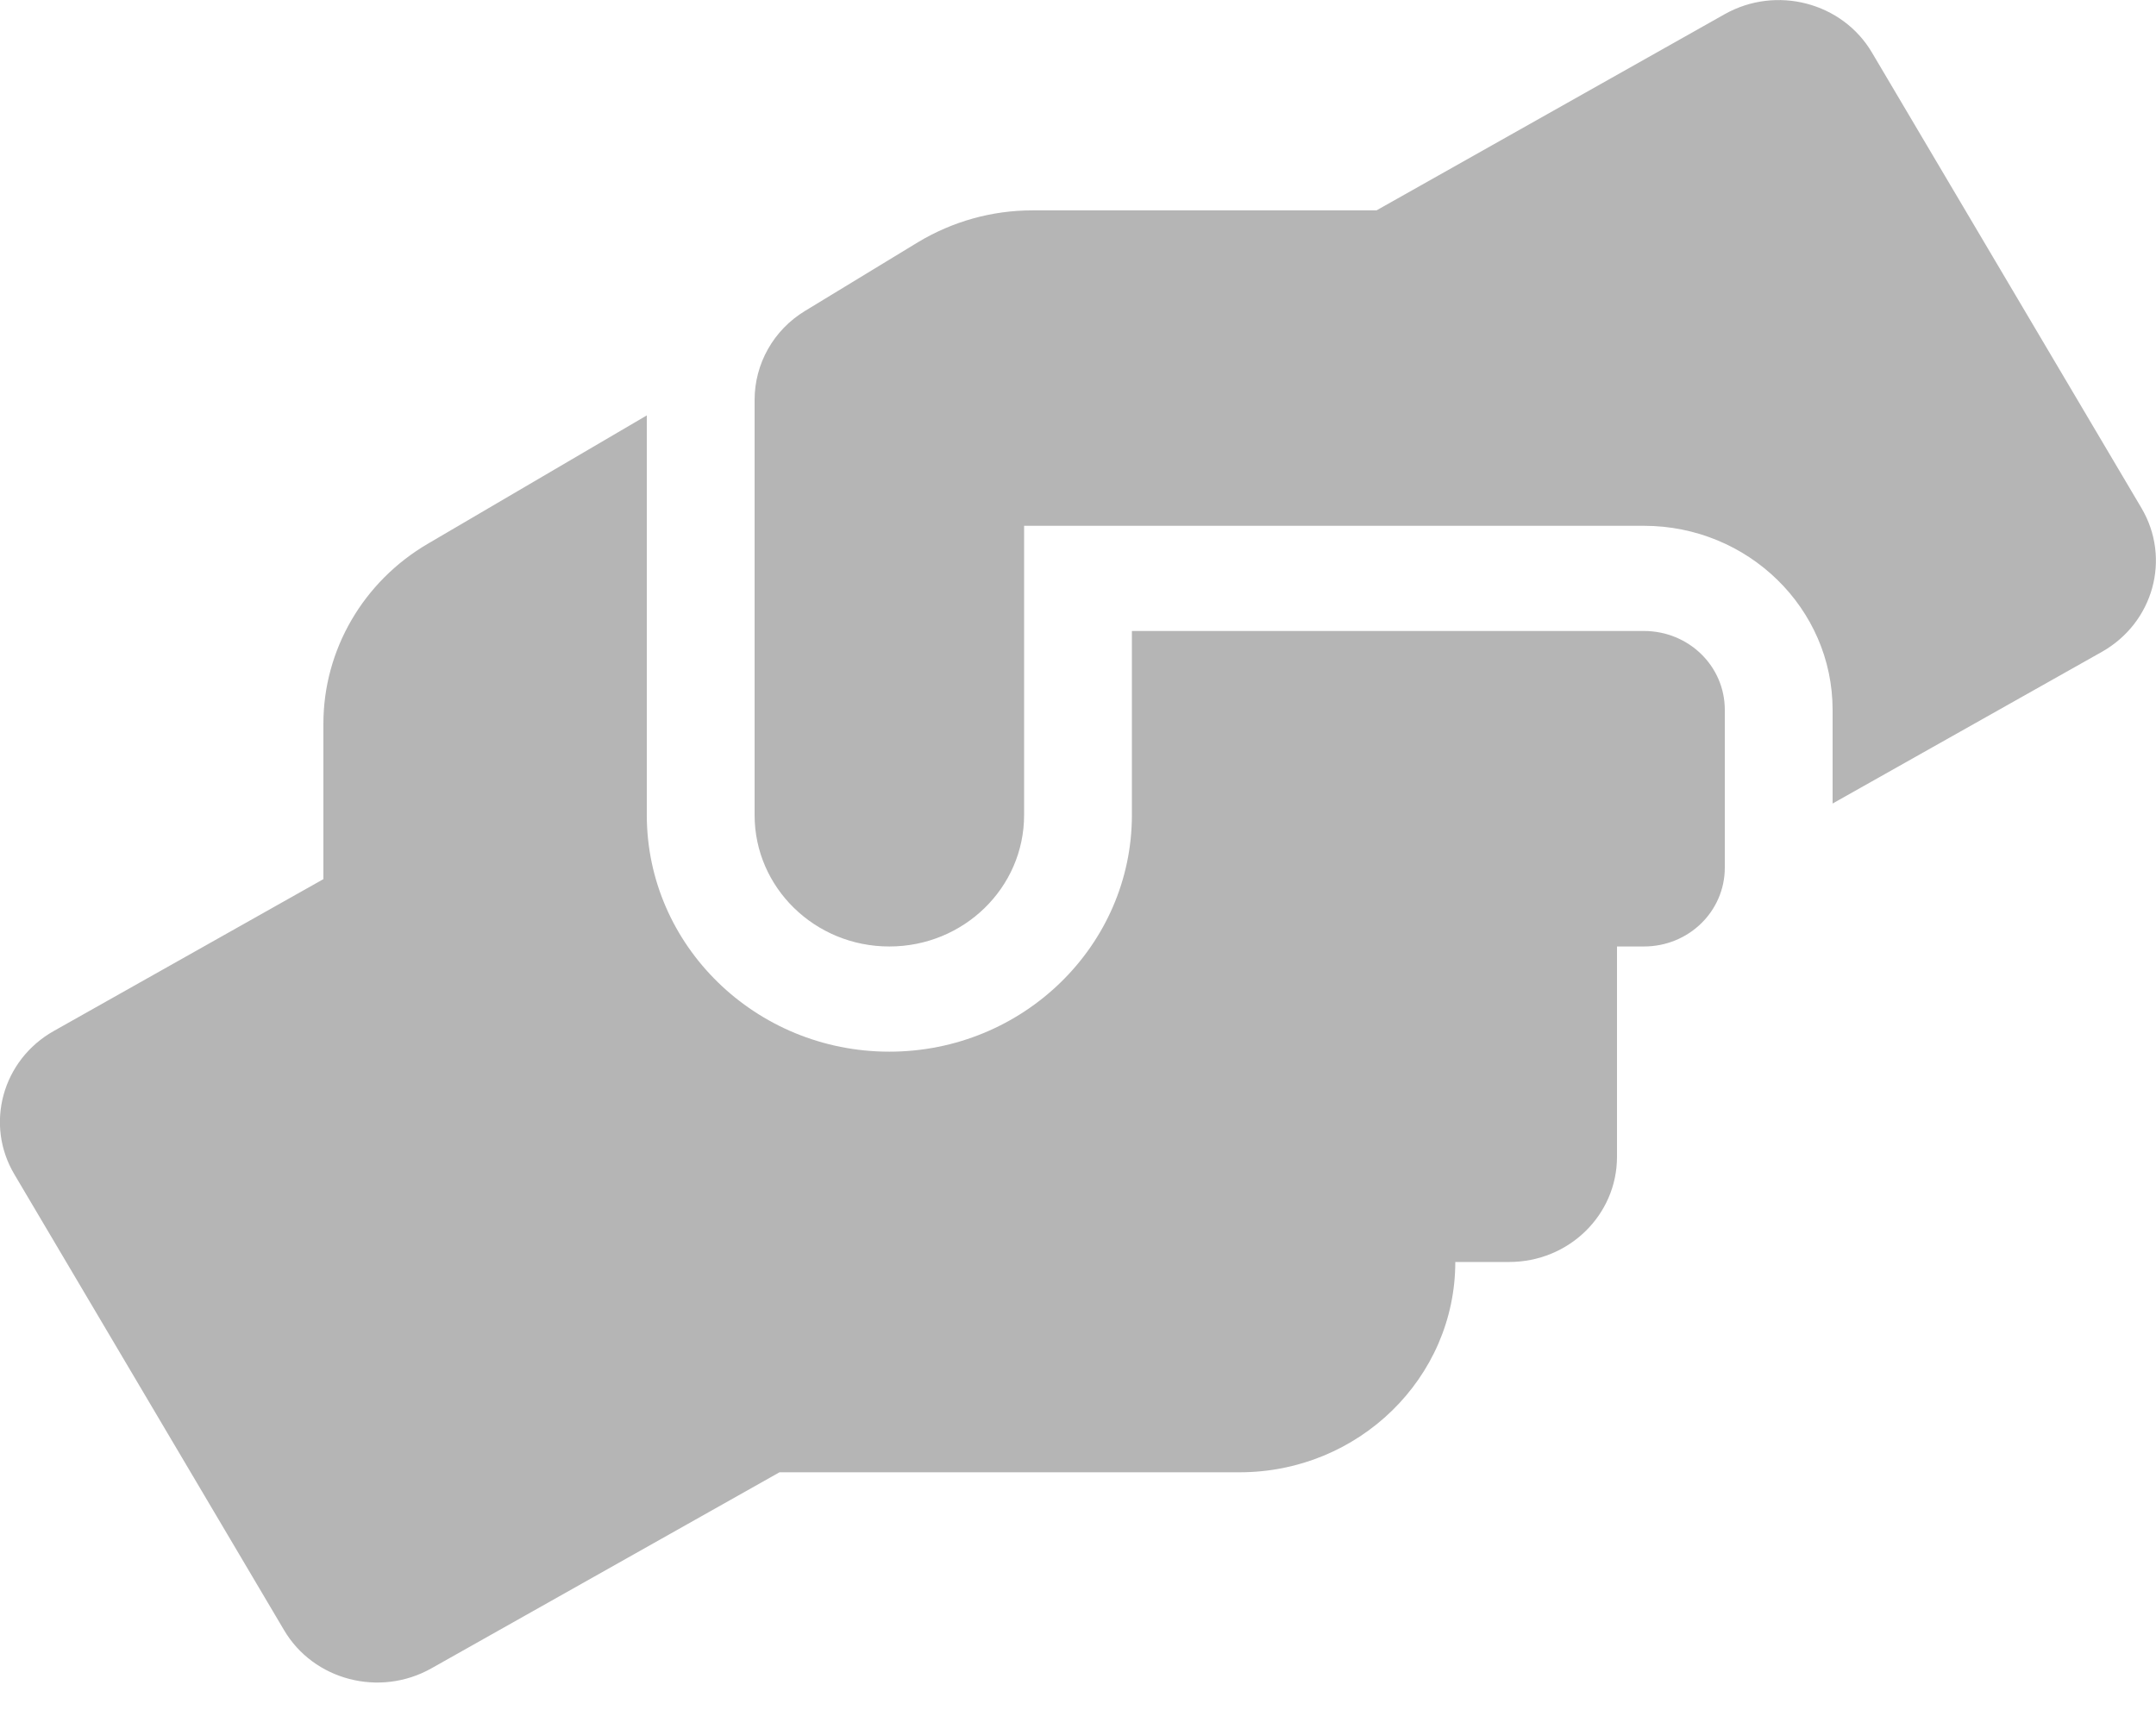 <svg width="29" height="23" viewBox="0 0 29 23" fill="none" xmlns="http://www.w3.org/2000/svg">
<g clip-path="url(#clip0_184_95)">
<path d="M22.112 8.488H15.225V10.964C15.225 12.719 13.761 14.147 11.962 14.147C10.163 14.147 8.7 12.719 8.7 10.964V5.588L5.759 7.312C4.885 7.821 4.35 8.744 4.35 9.735V11.826L0.725 13.868C0.032 14.257 -0.209 15.124 0.195 15.8L3.82 21.927C4.218 22.604 5.107 22.833 5.8 22.444L10.485 19.805H16.675C18.274 19.805 19.575 18.536 19.575 16.976H20.3C21.102 16.976 21.75 16.344 21.75 15.561V12.732H22.112C22.715 12.732 23.2 12.259 23.2 11.671V9.549C23.2 8.961 22.715 8.488 22.112 8.488ZM28.805 6.835L25.18 0.708C24.781 0.031 23.893 -0.199 23.2 0.19L18.515 2.83H13.884C13.34 2.83 12.81 2.98 12.348 3.258L10.829 4.182C10.404 4.439 10.15 4.894 10.15 5.38V10.964C10.15 11.941 10.961 12.732 11.962 12.732C12.964 12.732 13.775 11.941 13.775 10.964V7.073H22.112C23.512 7.073 24.65 8.183 24.65 9.549V10.809L28.275 8.767C28.968 8.373 29.204 7.511 28.805 6.835Z" fill="#B5B5B5"/>
</g>
<defs>
<clipPath id="clip0_184_95">
<rect width="29" height="22.634" fill="white"/>
</clipPath>
</defs>
</svg>
